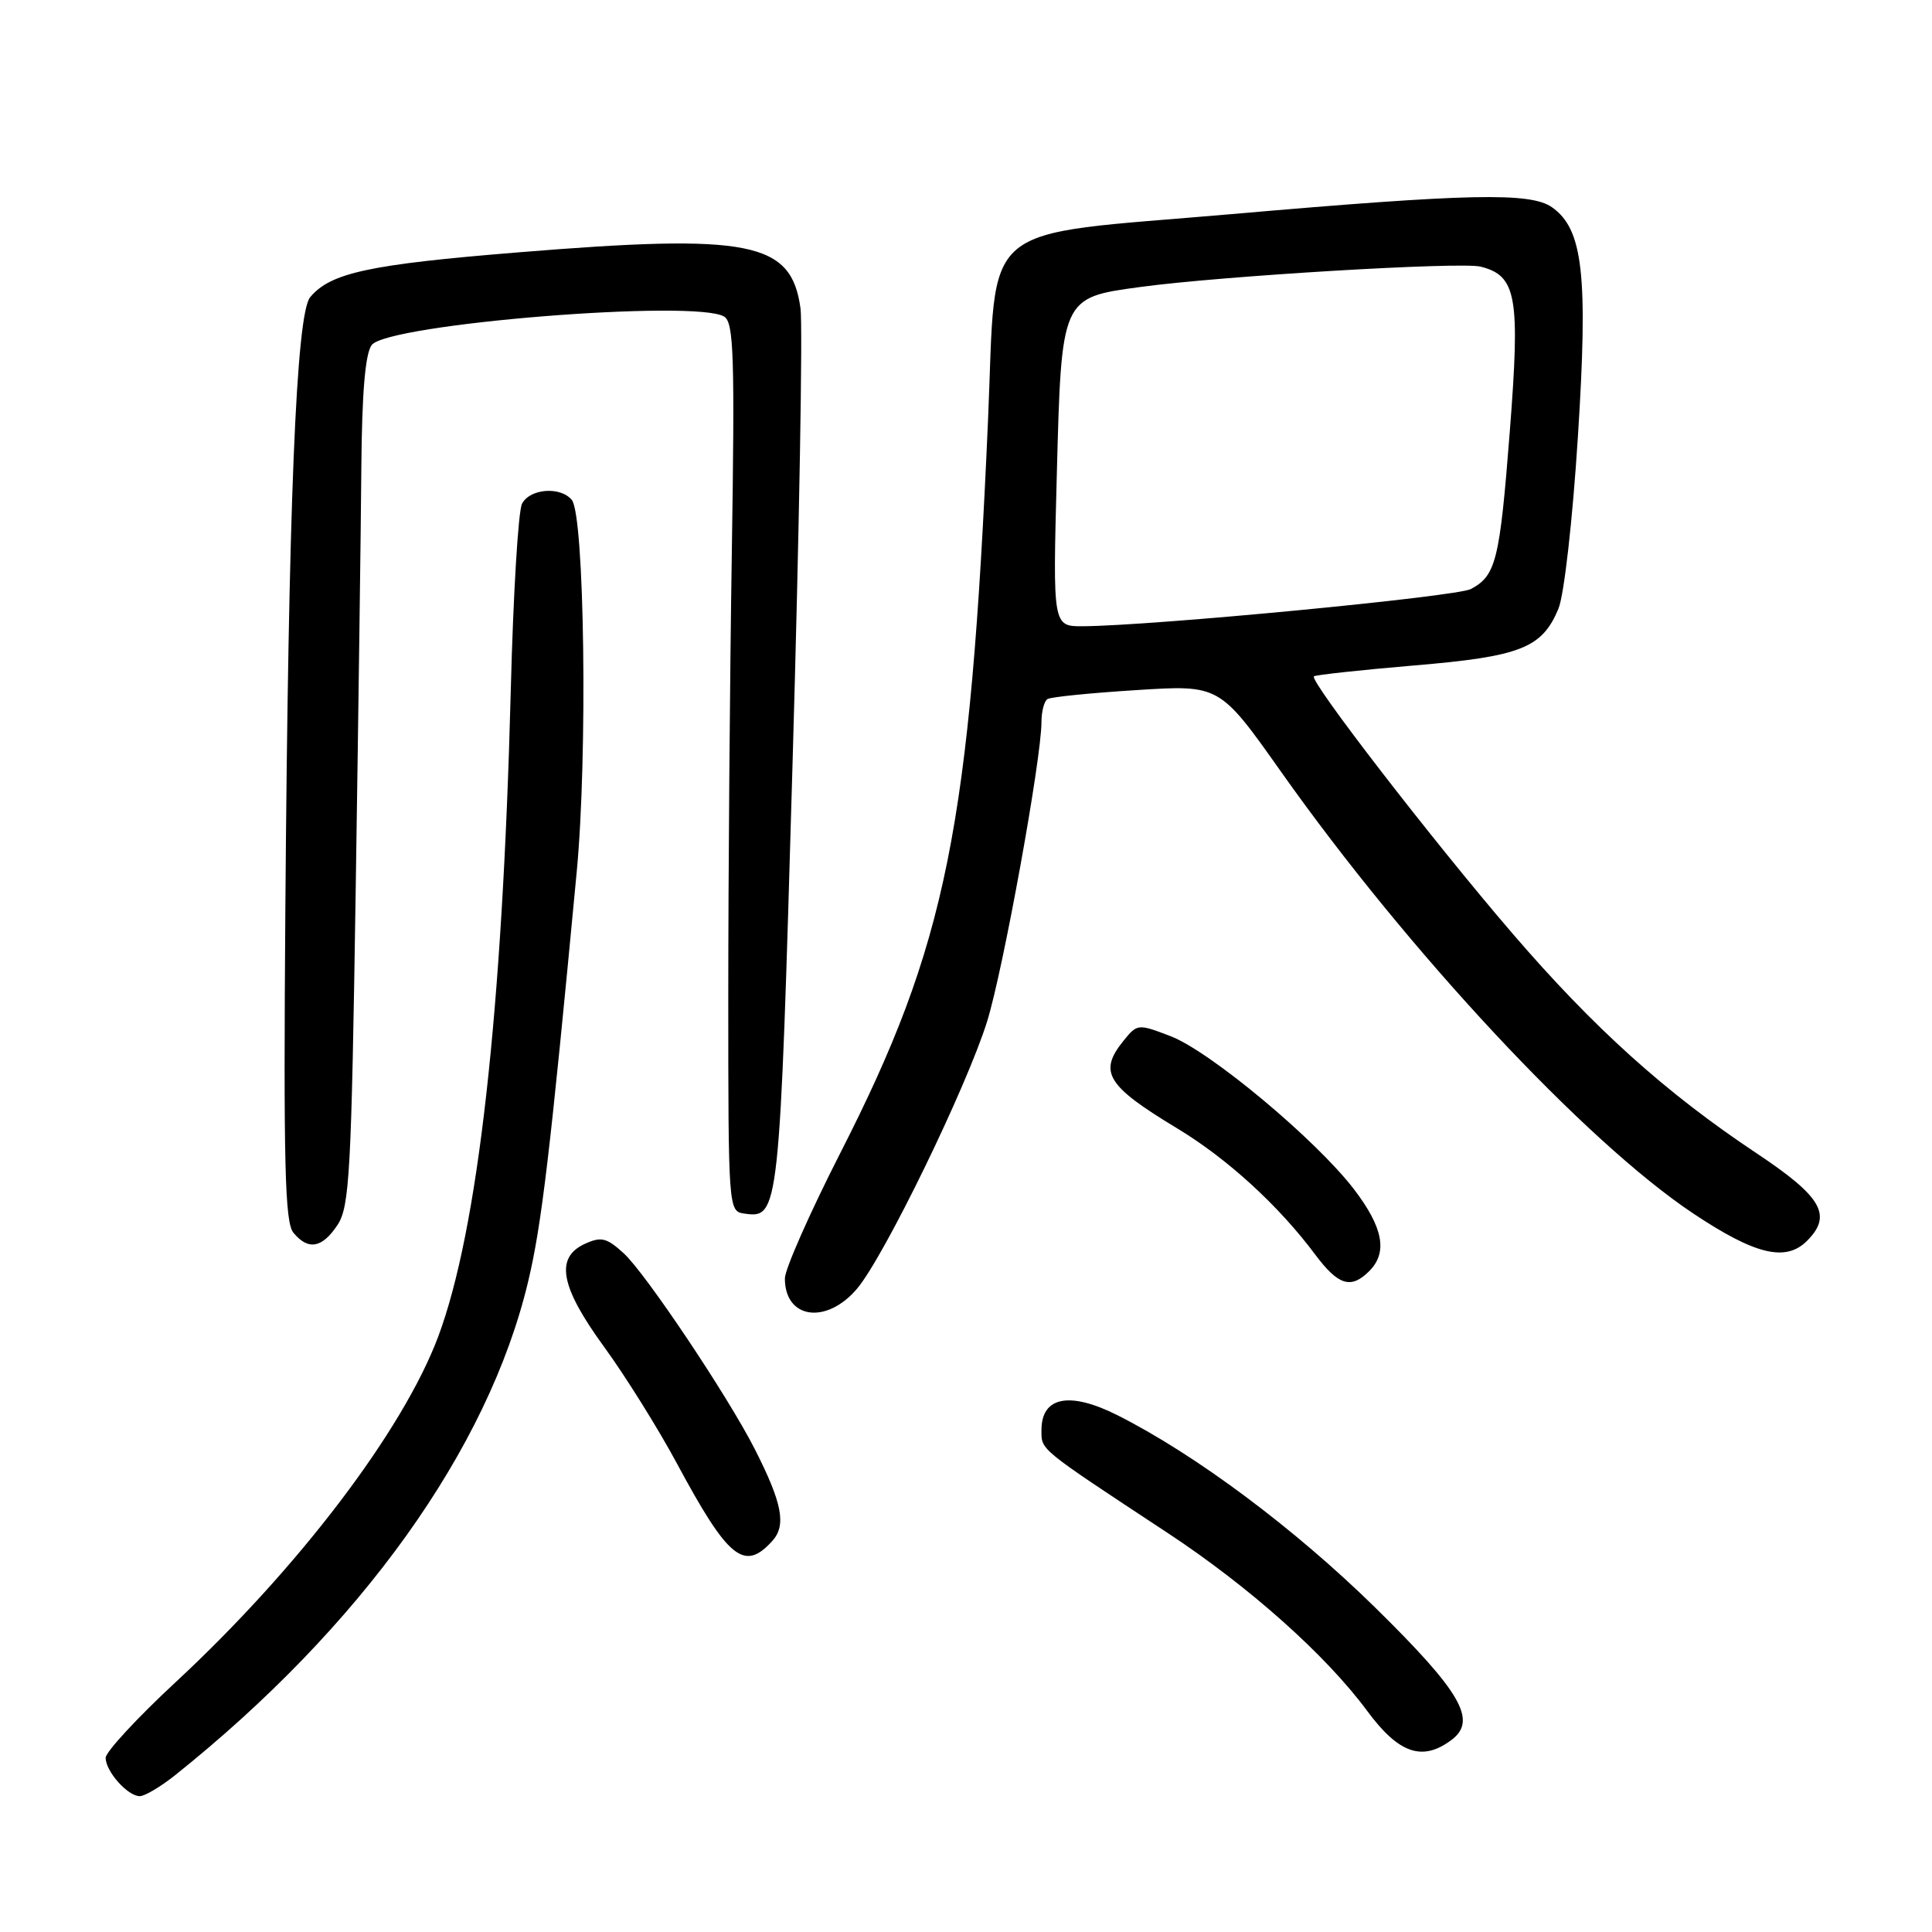 <?xml version="1.0" encoding="UTF-8" standalone="no"?>
<!DOCTYPE svg PUBLIC "-//W3C//DTD SVG 1.1//EN" "http://www.w3.org/Graphics/SVG/1.1/DTD/svg11.dtd" >
<svg xmlns="http://www.w3.org/2000/svg" xmlns:xlink="http://www.w3.org/1999/xlink" version="1.1" viewBox="0 0 256 256">
 <g >
 <path fill="currentColor"
d=" M 23.17 235.25 C 47.86 215.53 64.68 192.03 69.97 169.86 C 71.77 162.35 72.90 152.78 76.42 115.50 C 77.88 100.13 77.45 68.33 75.77 66.25 C 74.28 64.42 70.21 64.73 69.17 66.75 C 68.67 67.71 68.00 78.85 67.68 91.50 C 66.58 134.15 63.34 162.99 58.06 177.12 C 53.40 189.55 39.57 207.76 23.31 222.86 C 18.19 227.61 14.00 232.14 14.00 232.92 C 14.00 234.72 16.92 238.00 18.52 238.00 C 19.18 238.00 21.27 236.76 23.17 235.25 Z  M 192.37 230.52 C 195.77 227.94 193.58 224.17 182.20 212.99 C 171.57 202.56 158.44 192.75 148.10 187.54 C 141.74 184.33 138.00 185.05 138.00 189.49 C 138.00 192.18 137.49 191.77 154.70 203.11 C 165.56 210.27 175.67 219.29 181.14 226.68 C 185.34 232.38 188.49 233.46 192.37 230.52 Z  M 102.33 204.19 C 104.22 202.10 103.66 199.18 99.99 191.97 C 96.40 184.93 85.56 168.75 82.66 166.08 C 80.38 164.00 79.67 163.83 77.51 164.81 C 73.51 166.64 74.23 170.49 80.07 178.50 C 82.86 182.33 87.21 189.29 89.73 193.98 C 96.50 206.57 98.62 208.29 102.33 204.19 Z  M 113.57 170.75 C 117.16 166.50 128.07 144.08 130.80 135.34 C 132.92 128.53 138.00 100.55 138.00 95.67 C 138.00 94.27 138.36 92.90 138.80 92.63 C 139.24 92.35 144.55 91.82 150.60 91.44 C 161.60 90.74 161.60 90.74 169.76 102.28 C 186.58 126.08 210.06 151.25 224.33 160.77 C 232.56 166.26 236.61 167.24 239.43 164.43 C 242.84 161.02 241.43 158.59 232.72 152.79 C 220.67 144.77 211.18 136.22 200.35 123.62 C 189.84 111.40 173.46 90.18 174.10 89.62 C 174.32 89.43 180.28 88.78 187.35 88.18 C 201.51 86.99 204.32 85.88 206.50 80.66 C 207.25 78.85 208.37 69.00 209.08 57.86 C 210.45 36.39 209.76 30.35 205.64 27.46 C 202.78 25.46 194.69 25.63 163.20 28.37 C 129.09 31.33 132.09 28.79 130.92 55.63 C 128.55 109.72 125.45 125.13 111.31 152.85 C 107.29 160.74 104.00 168.19 104.00 169.40 C 104.00 174.78 109.51 175.55 113.57 170.75 Z  M 181.43 168.43 C 183.90 165.96 183.29 162.67 179.43 157.61 C 174.43 151.06 160.36 139.31 155.11 137.30 C 150.78 135.64 150.70 135.65 148.86 137.92 C 145.52 142.05 146.63 143.87 155.96 149.50 C 162.64 153.53 169.43 159.74 174.29 166.26 C 177.34 170.33 179.01 170.85 181.43 168.43 Z  M 44.73 162.30 C 46.32 159.86 46.56 155.48 47.13 118.05 C 47.48 95.20 47.82 69.95 47.88 61.94 C 47.96 52.01 48.40 46.85 49.25 45.72 C 51.36 42.91 92.27 39.62 95.97 41.96 C 97.23 42.75 97.37 47.27 96.97 73.19 C 96.71 89.86 96.50 116.32 96.50 132.00 C 96.50 160.14 96.53 160.50 98.59 160.80 C 103.25 161.47 103.29 161.13 105.01 101.42 C 105.91 70.40 106.38 43.15 106.07 40.86 C 104.86 32.01 99.44 30.93 68.66 33.44 C 48.93 35.04 43.78 36.15 41.10 39.38 C 39.24 41.63 38.21 66.95 37.81 120.58 C 37.56 154.27 37.75 161.97 38.87 163.33 C 40.84 165.72 42.69 165.39 44.73 162.30 Z  M 140.03 63.00 C 140.65 39.36 140.61 39.45 151.08 38.03 C 161.77 36.57 193.57 34.67 196.18 35.33 C 200.97 36.53 201.45 39.30 200.05 57.24 C 198.72 74.31 198.23 76.27 194.90 78.05 C 193.02 79.06 152.74 82.92 143.50 82.98 C 139.50 83.00 139.50 83.00 140.03 63.00 Z "/>
</g>
</svg>